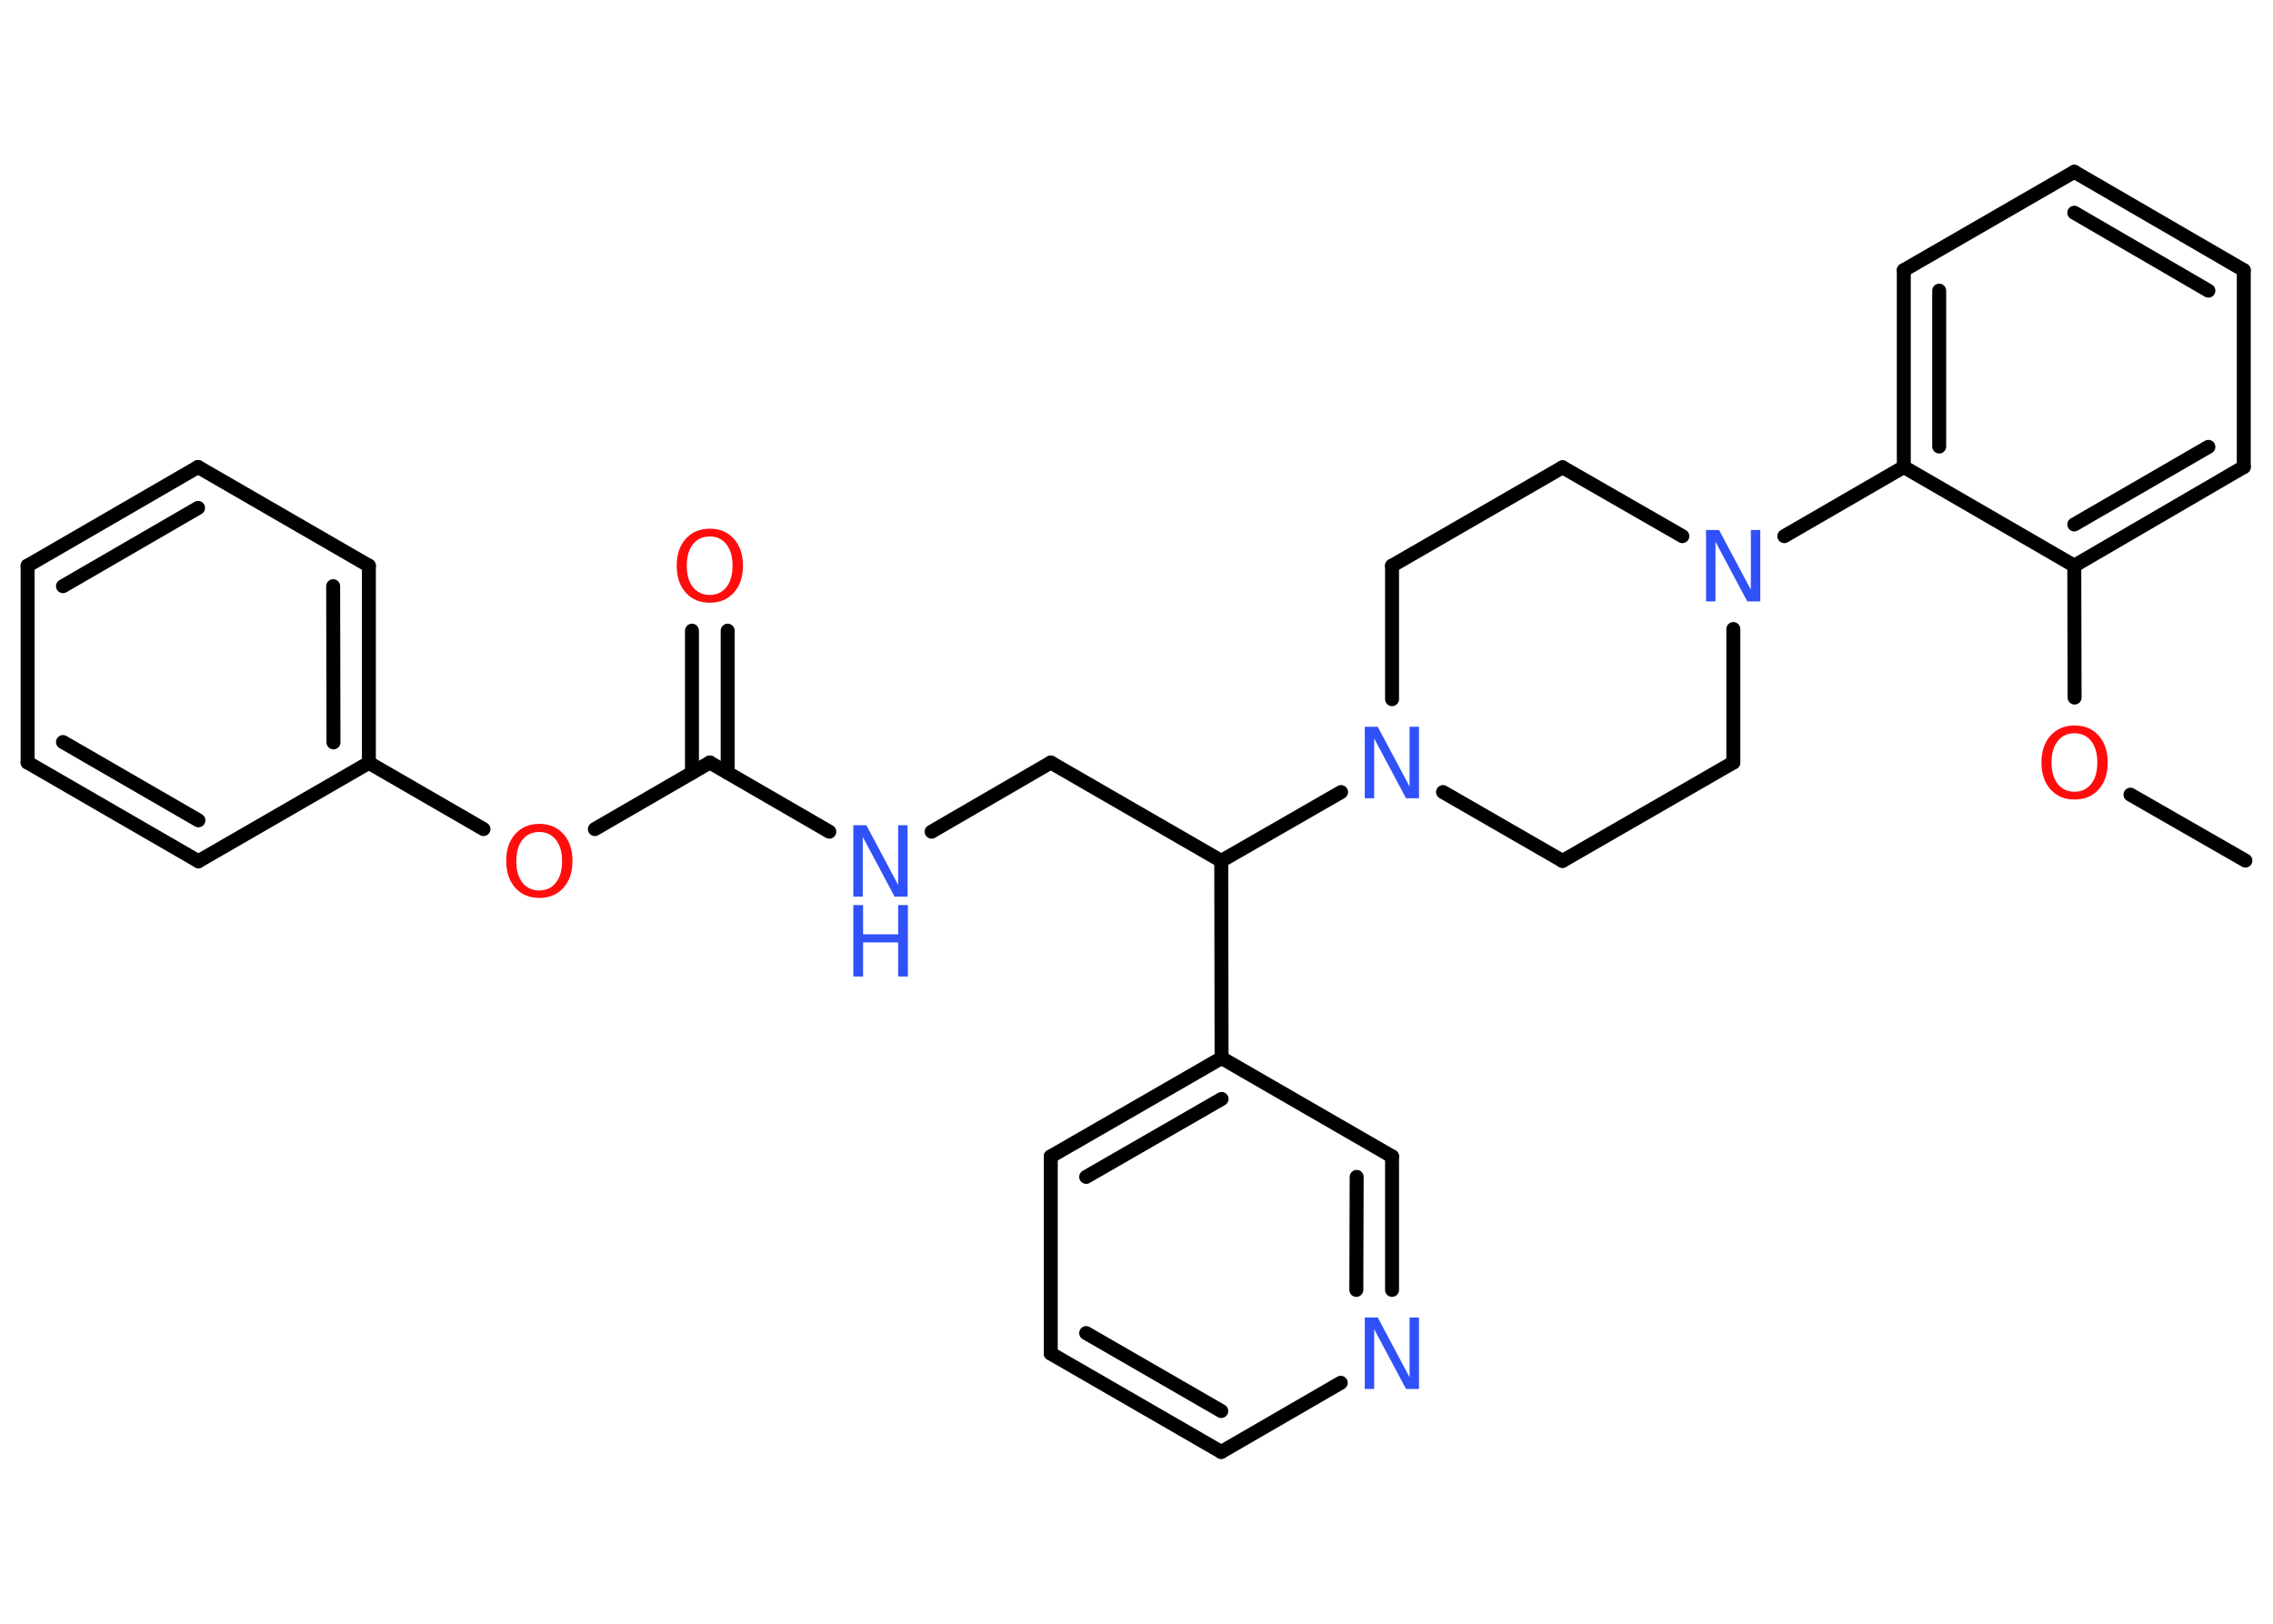 <?xml version='1.0' encoding='UTF-8'?>
<!DOCTYPE svg PUBLIC "-//W3C//DTD SVG 1.1//EN" "http://www.w3.org/Graphics/SVG/1.1/DTD/svg11.dtd">
<svg version='1.2' xmlns='http://www.w3.org/2000/svg' xmlns:xlink='http://www.w3.org/1999/xlink' width='70.0mm' height='50.0mm' viewBox='0 0 70.0 50.0'>
  <desc>Generated by the Chemistry Development Kit (http://github.com/cdk)</desc>
  <g stroke-linecap='round' stroke-linejoin='round' stroke='#000000' stroke-width='.43' fill='#3050F8'>
    <rect x='.0' y='.0' width='70.0' height='50.0' fill='#FFFFFF' stroke='none'/>
    <g id='mol1' class='mol'>
      <line id='mol1bnd1' class='bond' x1='69.15' y1='26.5' x2='65.61' y2='24.47'/>
      <line id='mol1bnd2' class='bond' x1='63.89' y1='21.48' x2='63.88' y2='17.42'/>
      <g id='mol1bnd3' class='bond'>
        <line x1='63.88' y1='17.42' x2='69.1' y2='14.38'/>
        <line x1='63.88' y1='16.15' x2='68.01' y2='13.76'/>
      </g>
      <line id='mol1bnd4' class='bond' x1='69.1' y1='14.38' x2='69.1' y2='8.32'/>
      <g id='mol1bnd5' class='bond'>
        <line x1='69.1' y1='8.32' x2='63.88' y2='5.29'/>
        <line x1='68.01' y1='8.95' x2='63.88' y2='6.55'/>
      </g>
      <line id='mol1bnd6' class='bond' x1='63.88' y1='5.29' x2='58.63' y2='8.32'/>
      <g id='mol1bnd7' class='bond'>
        <line x1='58.63' y1='8.32' x2='58.63' y2='14.38'/>
        <line x1='59.72' y1='8.95' x2='59.72' y2='13.75'/>
      </g>
      <line id='mol1bnd8' class='bond' x1='63.88' y1='17.42' x2='58.63' y2='14.38'/>
      <line id='mol1bnd9' class='bond' x1='58.63' y1='14.38' x2='54.95' y2='16.51'/>
      <line id='mol1bnd10' class='bond' x1='51.81' y1='16.51' x2='48.12' y2='14.39'/>
      <line id='mol1bnd11' class='bond' x1='48.12' y1='14.39' x2='42.87' y2='17.42'/>
      <line id='mol1bnd12' class='bond' x1='42.87' y1='17.42' x2='42.87' y2='21.53'/>
      <line id='mol1bnd13' class='bond' x1='41.3' y1='24.39' x2='37.61' y2='26.51'/>
      <line id='mol1bnd14' class='bond' x1='37.61' y1='26.51' x2='32.36' y2='23.48'/>
      <line id='mol1bnd15' class='bond' x1='32.36' y1='23.48' x2='28.69' y2='25.61'/>
      <line id='mol1bnd16' class='bond' x1='25.54' y1='25.61' x2='21.86' y2='23.48'/>
      <g id='mol1bnd17' class='bond'>
        <line x1='21.31' y1='23.8' x2='21.31' y2='19.42'/>
        <line x1='22.41' y1='23.8' x2='22.41' y2='19.42'/>
      </g>
      <line id='mol1bnd18' class='bond' x1='21.86' y1='23.48' x2='18.32' y2='25.53'/>
      <line id='mol1bnd19' class='bond' x1='14.89' y1='25.53' x2='11.36' y2='23.49'/>
      <g id='mol1bnd20' class='bond'>
        <line x1='11.36' y1='23.49' x2='11.36' y2='17.42'/>
        <line x1='10.27' y1='22.86' x2='10.26' y2='18.05'/>
      </g>
      <line id='mol1bnd21' class='bond' x1='11.36' y1='17.42' x2='6.1' y2='14.38'/>
      <g id='mol1bnd22' class='bond'>
        <line x1='6.1' y1='14.38' x2='.85' y2='17.42'/>
        <line x1='6.1' y1='15.64' x2='1.94' y2='18.05'/>
      </g>
      <line id='mol1bnd23' class='bond' x1='.85' y1='17.42' x2='.85' y2='23.48'/>
      <g id='mol1bnd24' class='bond'>
        <line x1='.85' y1='23.48' x2='6.11' y2='26.52'/>
        <line x1='1.94' y1='22.85' x2='6.11' y2='25.26'/>
      </g>
      <line id='mol1bnd25' class='bond' x1='11.36' y1='23.49' x2='6.11' y2='26.52'/>
      <line id='mol1bnd26' class='bond' x1='37.61' y1='26.51' x2='37.62' y2='32.58'/>
      <g id='mol1bnd27' class='bond'>
        <line x1='37.62' y1='32.58' x2='32.36' y2='35.61'/>
        <line x1='37.62' y1='33.84' x2='33.45' y2='36.24'/>
      </g>
      <line id='mol1bnd28' class='bond' x1='32.36' y1='35.61' x2='32.36' y2='41.68'/>
      <g id='mol1bnd29' class='bond'>
        <line x1='32.36' y1='41.68' x2='37.61' y2='44.71'/>
        <line x1='33.45' y1='41.05' x2='37.61' y2='43.45'/>
      </g>
      <line id='mol1bnd30' class='bond' x1='37.61' y1='44.71' x2='41.29' y2='42.58'/>
      <g id='mol1bnd31' class='bond'>
        <line x1='42.87' y1='39.72' x2='42.87' y2='35.61'/>
        <line x1='41.77' y1='39.72' x2='41.78' y2='36.24'/>
      </g>
      <line id='mol1bnd32' class='bond' x1='37.62' y1='32.58' x2='42.87' y2='35.61'/>
      <line id='mol1bnd33' class='bond' x1='44.44' y1='24.39' x2='48.12' y2='26.51'/>
      <line id='mol1bnd34' class='bond' x1='48.12' y1='26.51' x2='53.38' y2='23.48'/>
      <line id='mol1bnd35' class='bond' x1='53.38' y1='19.37' x2='53.38' y2='23.48'/>
      <path id='mol1atm2' class='atom' d='M63.89 22.58q-.33 .0 -.52 .24q-.19 .24 -.19 .66q.0 .42 .19 .66q.19 .24 .52 .24q.32 .0 .51 -.24q.19 -.24 .19 -.66q.0 -.42 -.19 -.66q-.19 -.24 -.51 -.24zM63.89 22.34q.46 .0 .74 .31q.28 .31 .28 .83q.0 .52 -.28 .83q-.28 .31 -.74 .31q-.46 .0 -.74 -.31q-.28 -.31 -.28 -.83q.0 -.52 .28 -.83q.28 -.31 .74 -.31z' stroke='none' fill='#FF0D0D'/>
      <path id='mol1atm9' class='atom' d='M52.54 16.32h.4l.98 1.84v-1.84h.29v2.2h-.4l-.98 -1.84v1.84h-.29v-2.2z' stroke='none'/>
      <path id='mol1atm12' class='atom' d='M42.03 22.38h.4l.98 1.84v-1.84h.29v2.2h-.4l-.98 -1.84v1.84h-.29v-2.2z' stroke='none'/>
      <g id='mol1atm15' class='atom'>
        <path d='M26.28 25.41h.4l.98 1.84v-1.84h.29v2.2h-.4l-.98 -1.84v1.84h-.29v-2.2z' stroke='none'/>
        <path d='M26.28 27.87h.3v.9h1.08v-.9h.3v2.2h-.3v-1.05h-1.08v1.05h-.3v-2.2z' stroke='none'/>
      </g>
      <path id='mol1atm17' class='atom' d='M21.86 16.52q-.33 .0 -.52 .24q-.19 .24 -.19 .66q.0 .42 .19 .66q.19 .24 .52 .24q.32 .0 .51 -.24q.19 -.24 .19 -.66q.0 -.42 -.19 -.66q-.19 -.24 -.51 -.24zM21.86 16.28q.46 .0 .74 .31q.28 .31 .28 .83q.0 .52 -.28 .83q-.28 .31 -.74 .31q-.46 .0 -.74 -.31q-.28 -.31 -.28 -.83q.0 -.52 .28 -.83q.28 -.31 .74 -.31z' stroke='none' fill='#FF0D0D'/>
      <path id='mol1atm18' class='atom' d='M16.61 25.62q-.33 .0 -.52 .24q-.19 .24 -.19 .66q.0 .42 .19 .66q.19 .24 .52 .24q.32 .0 .51 -.24q.19 -.24 .19 -.66q.0 -.42 -.19 -.66q-.19 -.24 -.51 -.24zM16.61 25.37q.46 .0 .74 .31q.28 .31 .28 .83q.0 .52 -.28 .83q-.28 .31 -.74 .31q-.46 .0 -.74 -.31q-.28 -.31 -.28 -.83q.0 -.52 .28 -.83q.28 -.31 .74 -.31z' stroke='none' fill='#FF0D0D'/>
      <path id='mol1atm29' class='atom' d='M42.03 40.57h.4l.98 1.84v-1.84h.29v2.2h-.4l-.98 -1.84v1.84h-.29v-2.2z' stroke='none'/>
    </g>
  </g>
</svg>
